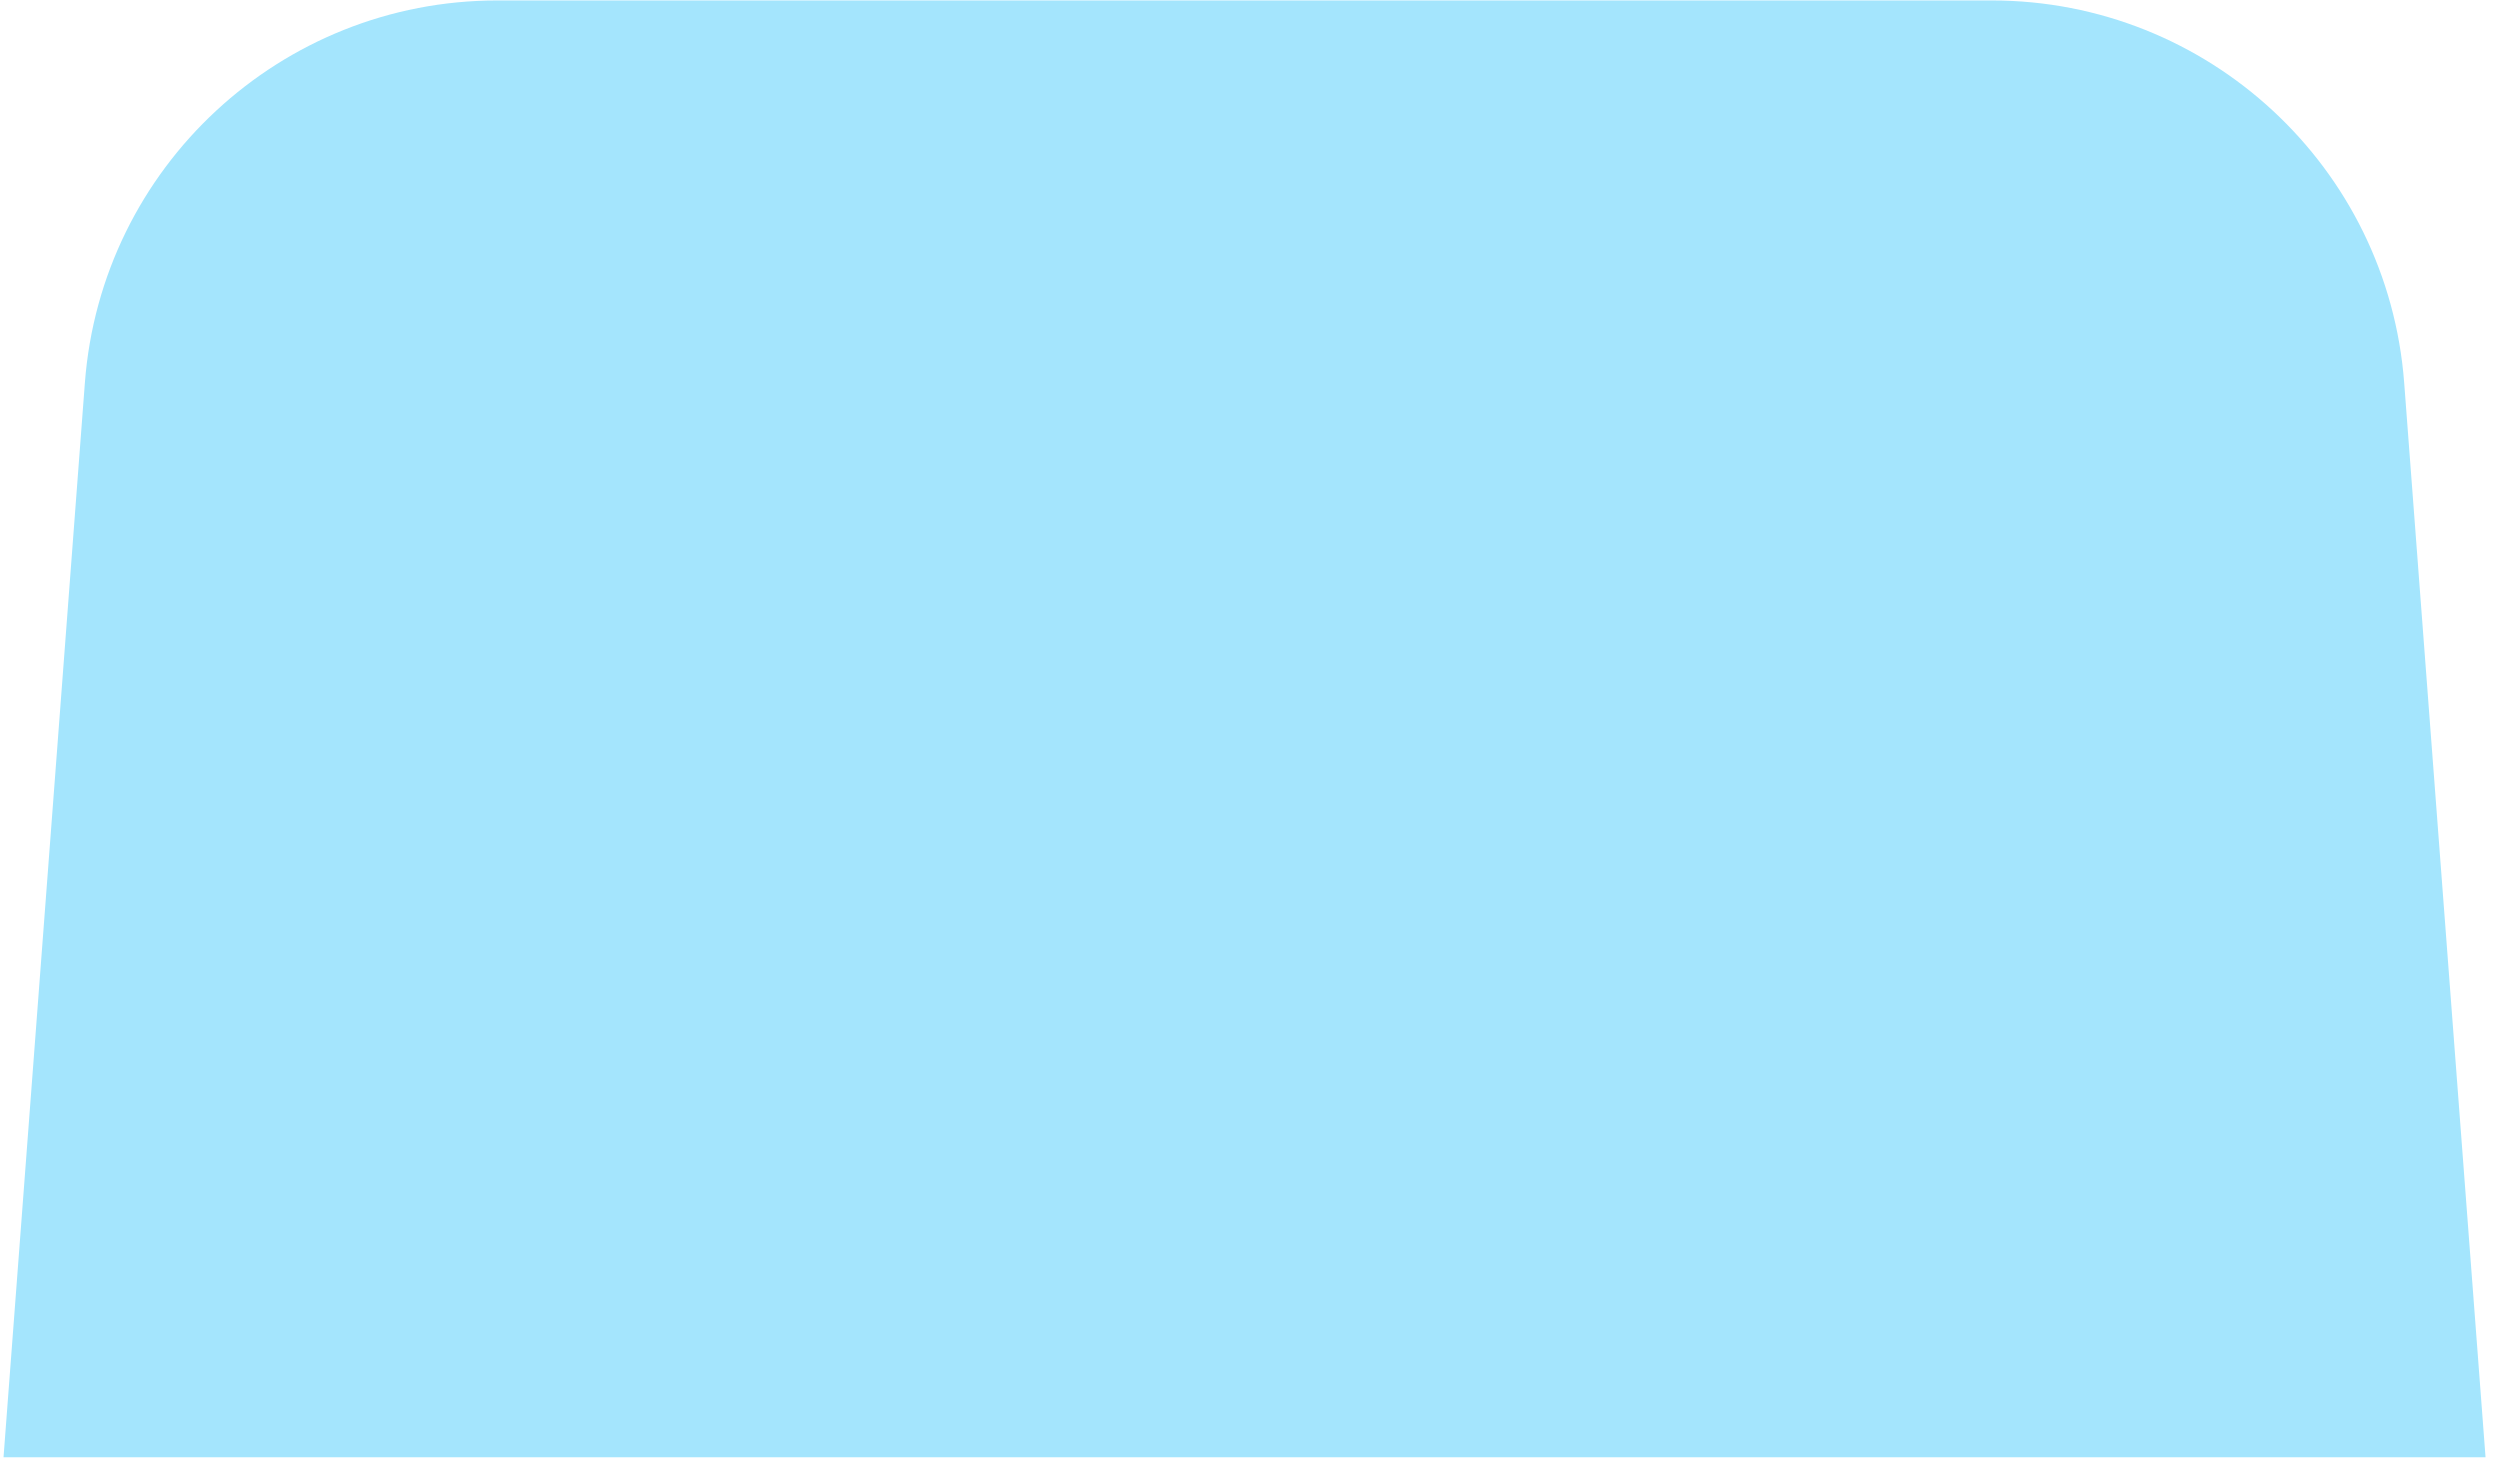 <svg width="139" height="82" viewBox="0 0 139 82" fill="none" xmlns="http://www.w3.org/2000/svg">
<path d="M4.719 21.289C5.627 9.294 15.624 0.025 27.653 0.025H110.738C122.767 0.025 132.764 9.294 133.673 21.289L138.196 81.025H0.196L4.719 21.289Z" fill="#A4E5FD"/>
</svg>
